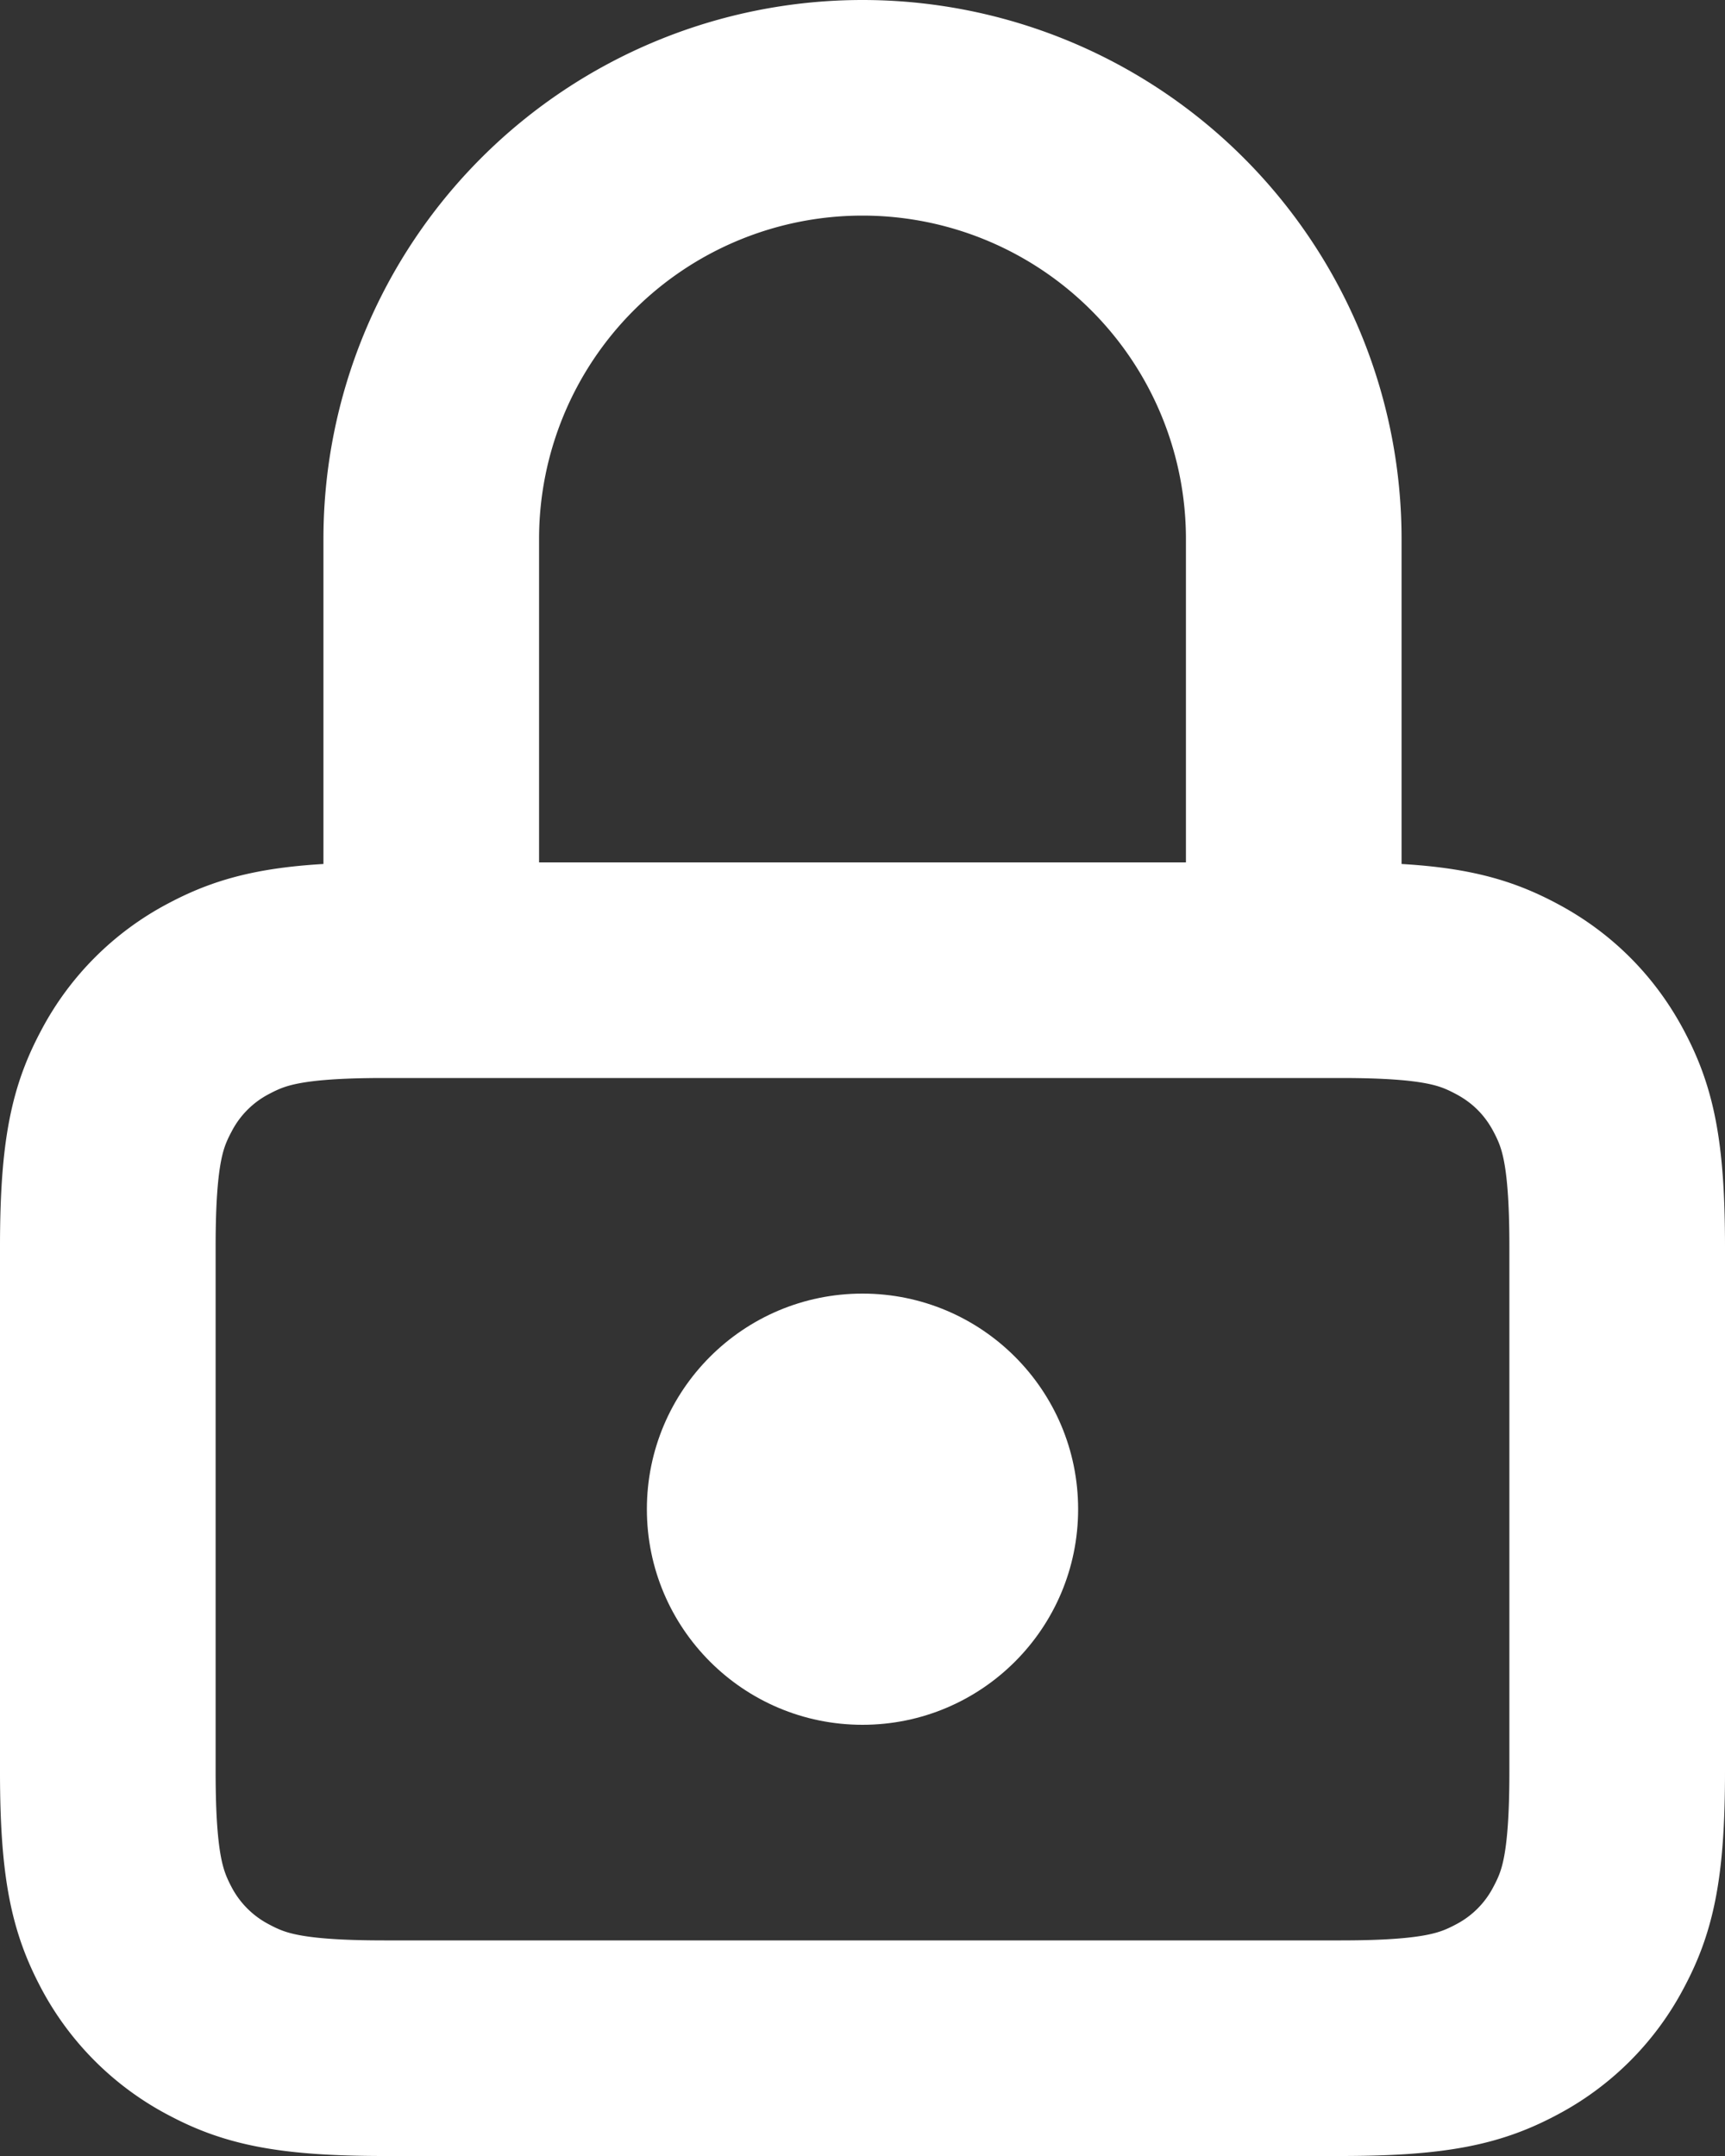 <svg xmlns="http://www.w3.org/2000/svg" height="20" viewBox="0 0 16 20"><rect x="0" y="0" width="16" height="20" fill="#333333" stroke="none"/><g fill="none" fill-rule="evenodd" transform="translate(1 1)"><path stroke="#FFF" stroke-width="2" d="M2.564 8h8.872c.892 0 1.215.093 1.54.267.327.174.583.43.757.756.174.326.267.65.267 1.54v4.873c0 .892-.093 1.215-.267 1.54a1.81 1.81 0 0 1-.756.757c-.326.174-.65.267-1.54.267H2.563c-.892 0-1.215-.093-1.54-.267a1.817 1.817 0 0 1-.757-.756C.093 16.65 0 16.327 0 15.437v-4.873c0-.892.093-1.215.267-1.54a1.81 1.81 0 0 1 .756-.757c.326-.174.65-.267 1.54-.267zM7 0a4 4 0 0 1 4 4v4H3V4a4 4 0 0 1 4-4z"/><circle cx="7" cy="13" r="2" fill="#FFF"/></g></svg>